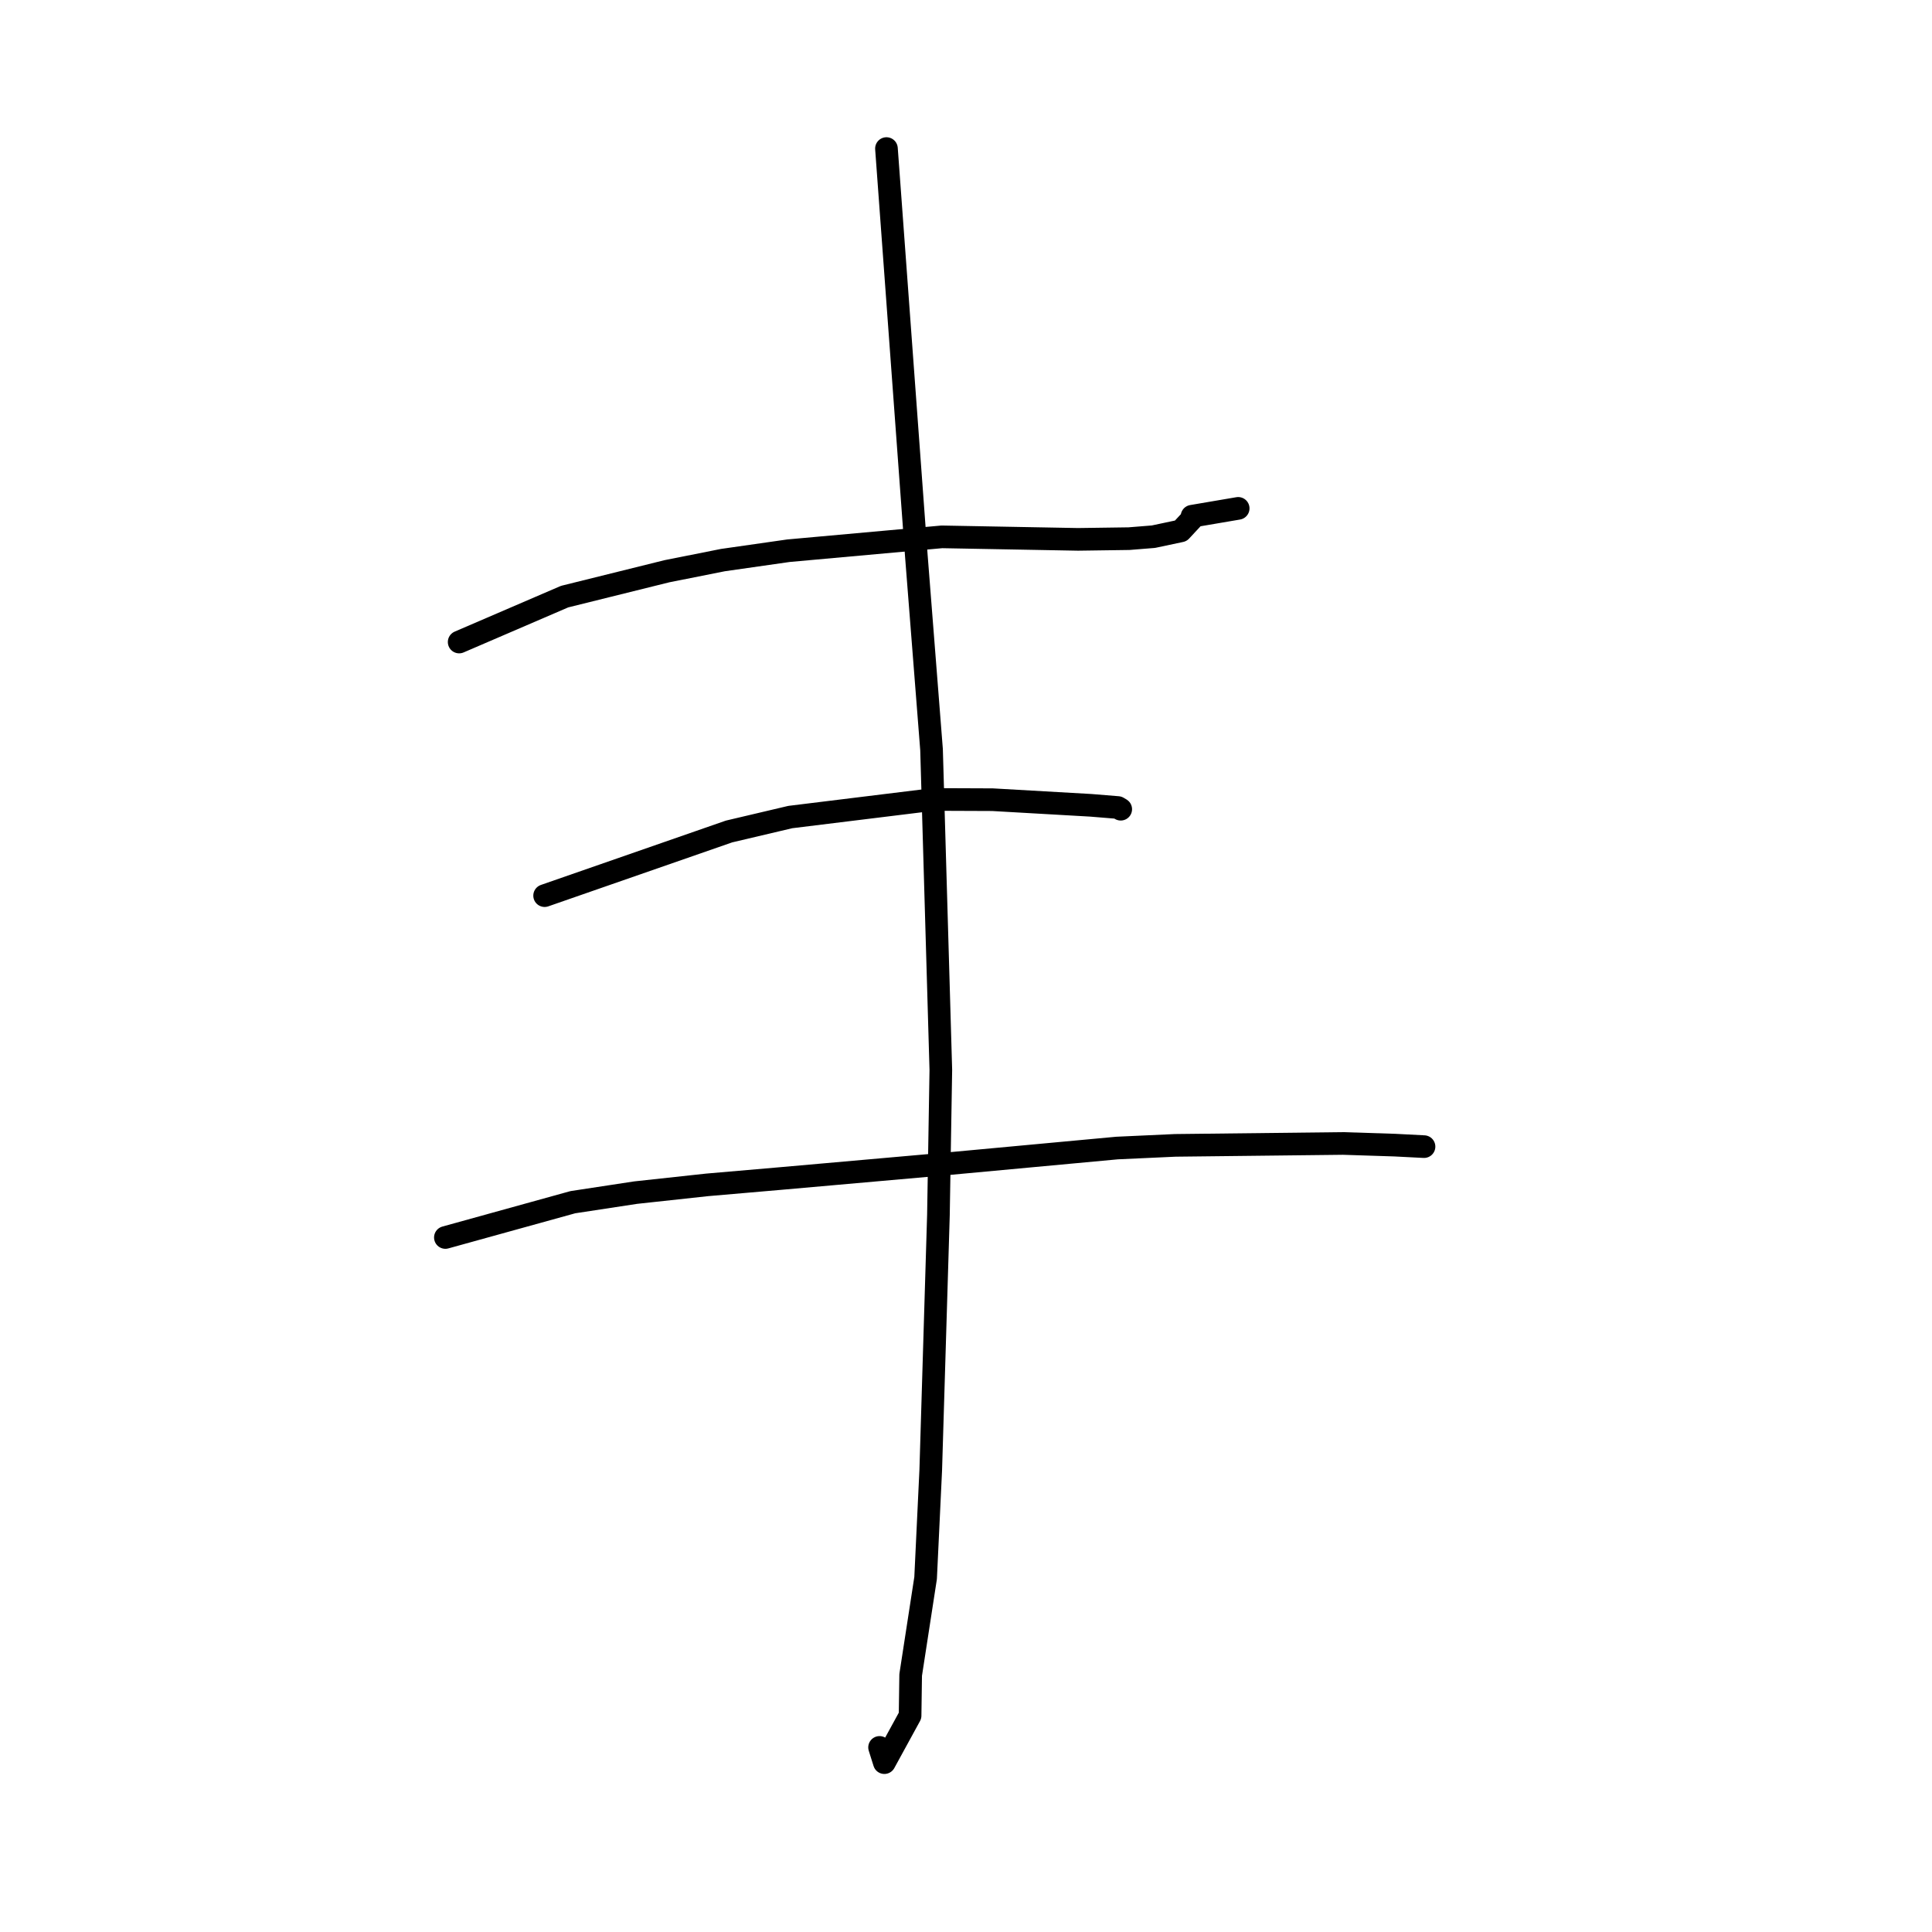 <?xml version="1.0" standalone="no"?>
    <svg width="256" height="256" xmlns="http://www.w3.org/2000/svg" version="1.1">
    <polyline stroke="black" stroke-width="3" stroke-linecap="round" fill="transparent" stroke-linejoin="round" points="60.841 85.071 74.813 79.056 88.373 75.691 95.79 74.215 104.474 72.973 124.803 71.136 142.844 71.469 149.599 71.374 152.833 71.114 156.462 70.345 157.946 68.75 157.949 68.403 163.943 67.383 164.066 67.362 " />
        <polyline stroke="black" stroke-width="3" stroke-linecap="round" fill="transparent" stroke-linejoin="round" points="72.165 118.677 96.597 110.178 104.717 108.264 123.678 105.932 131.513 105.963 144.543 106.708 148.127 107 148.497 107.221 148.502 107.224 148.503 107.225 " />
        <polyline stroke="black" stroke-width="3" stroke-linecap="round" fill="transparent" stroke-linejoin="round" points="59.015 163.973 75.904 159.297 84.219 158.03 93.694 157.002 103.425 156.161 125.746 154.186 148.016 152.121 155.732 151.767 177.963 151.515 184.827 151.736 188.652 151.932 188.686 151.934 188.689 151.934 188.69 151.934 " />
        <polyline stroke="black" stroke-width="3" stroke-linecap="round" fill="transparent" stroke-linejoin="round" points="117.46 19.686 121.417 73.599 123.434 99.329 124.665 141.764 124.347 160.989 123.328 194.8 122.647 209.099 120.668 221.931 120.592 227.282 120.591 227.33 117.184 233.559 116.547 231.541 " />
        </svg>